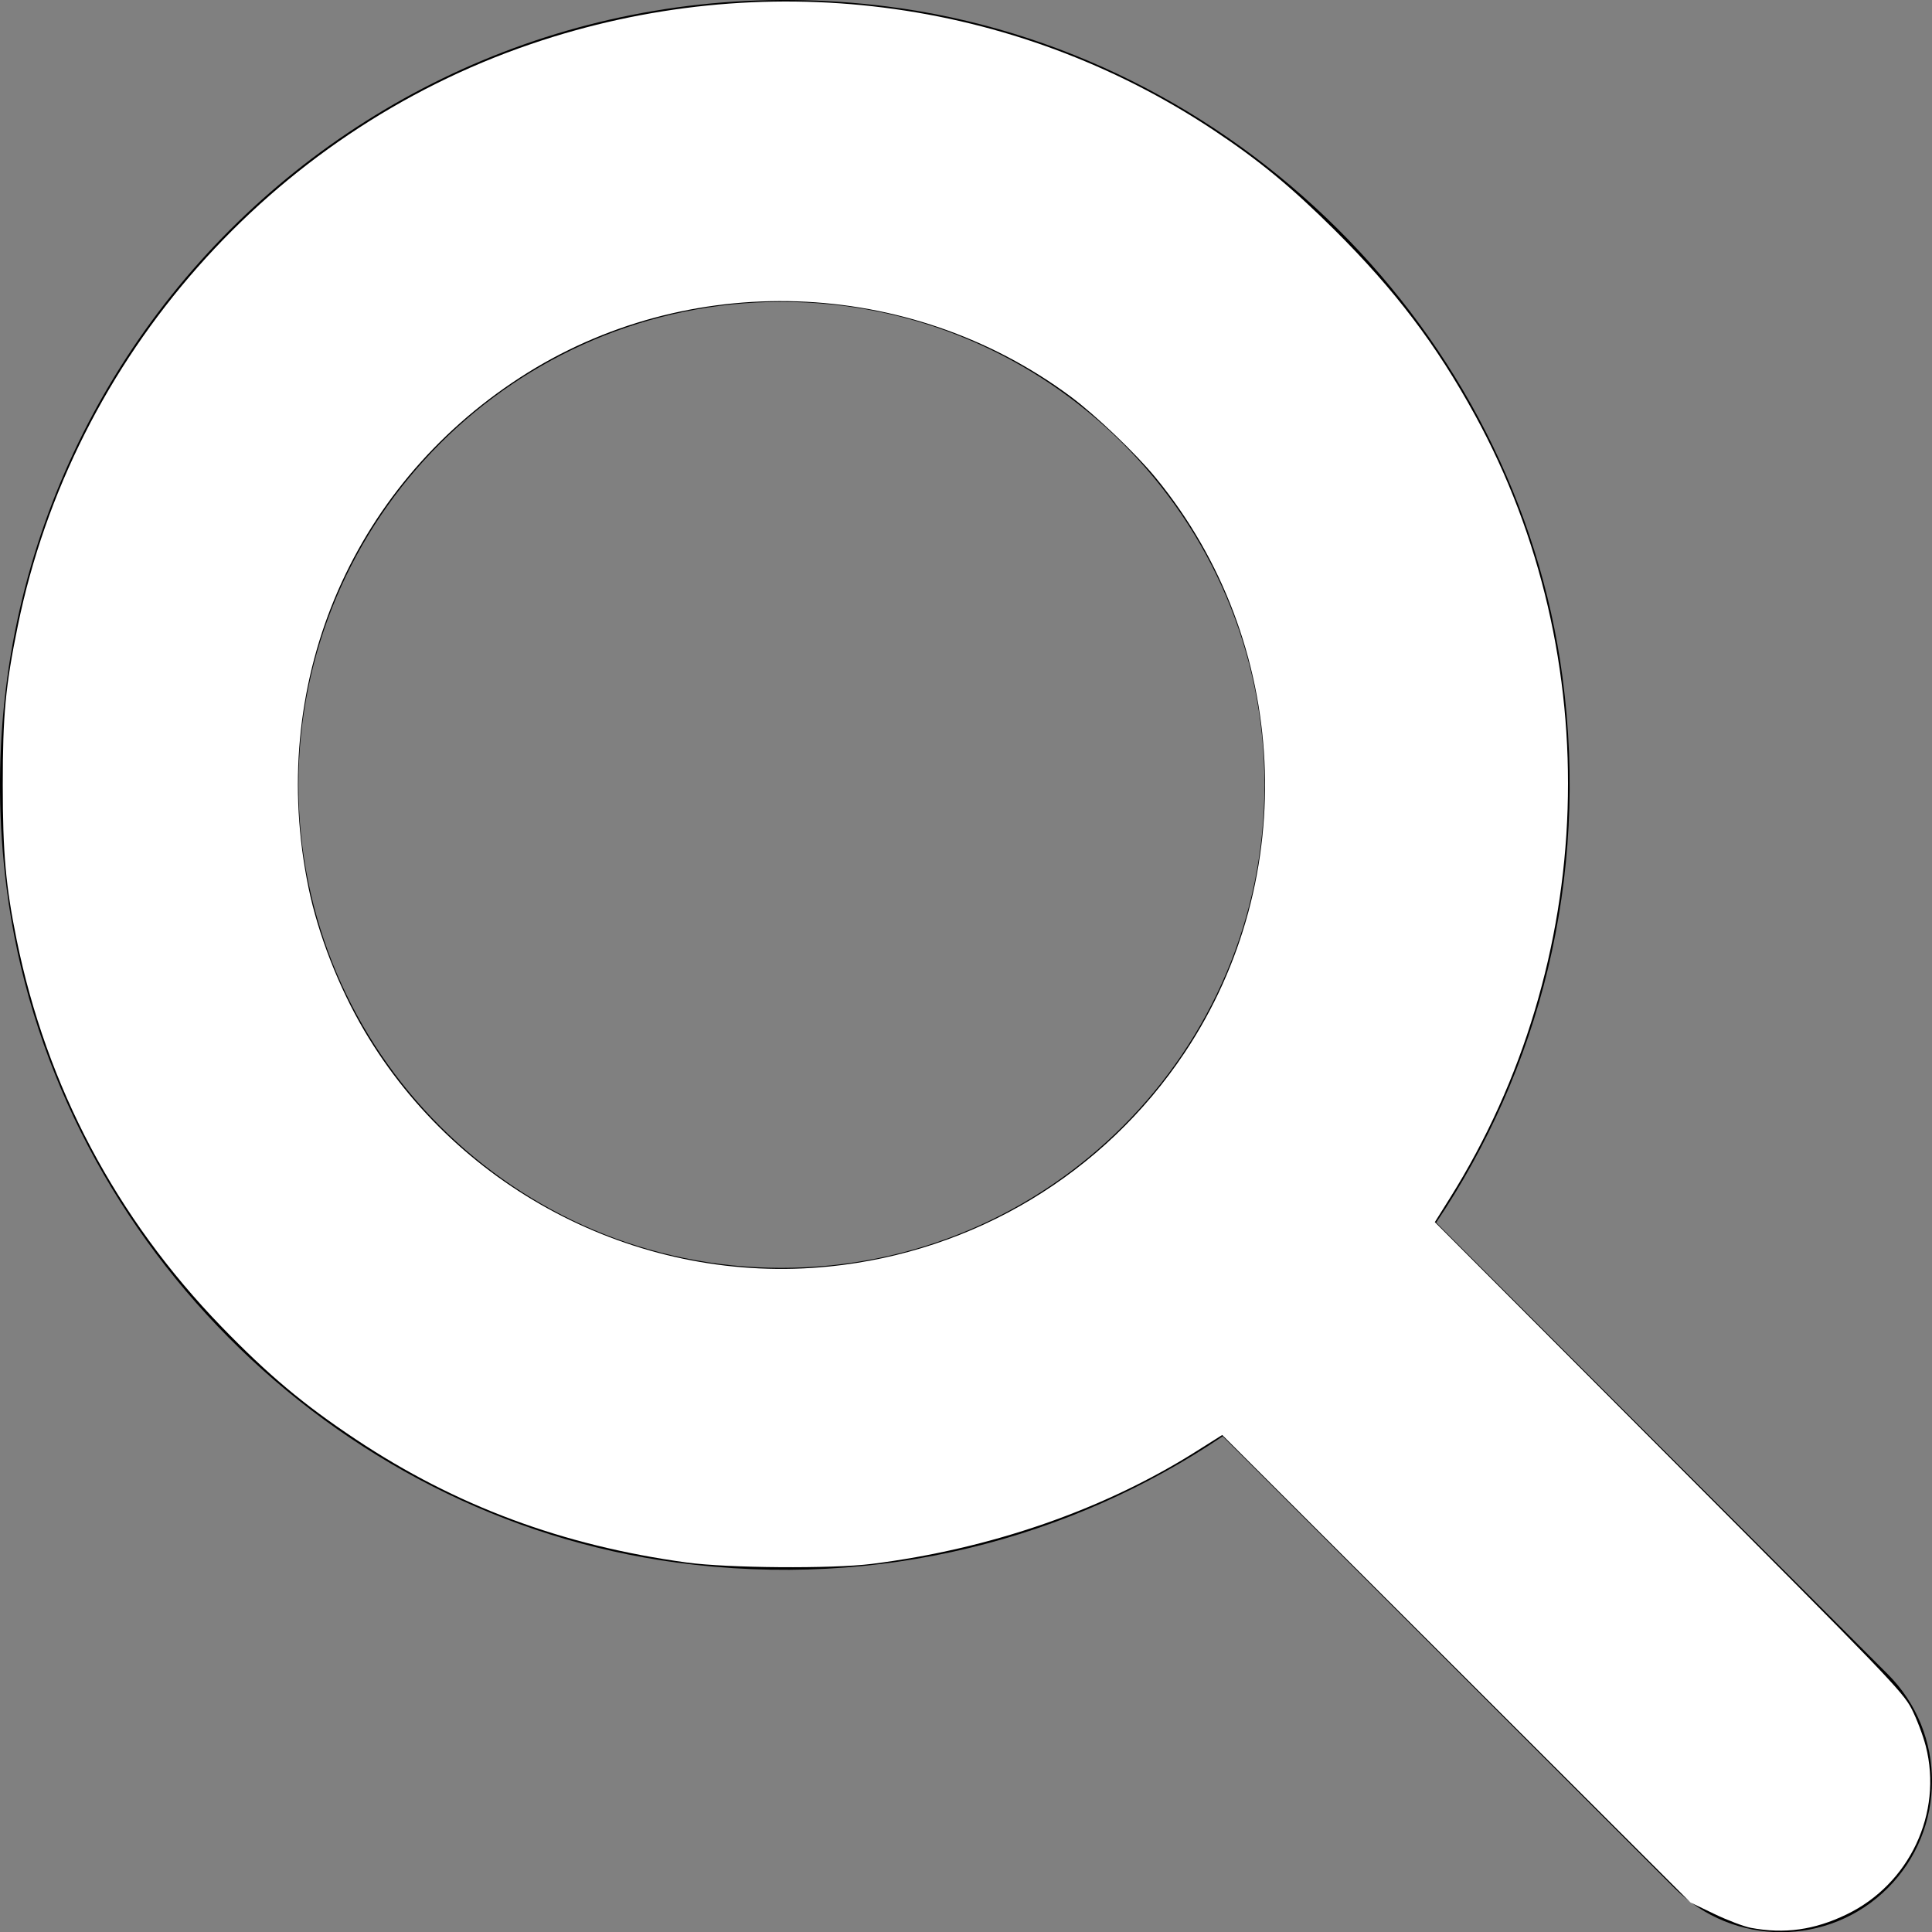 <?xml version="1.0" encoding="UTF-8" standalone="no"?>
<svg
   viewBox="0 0 512 512"
   version="1.1"
   id="svg4"
   sodipodi:docname="magnifying-glass-solid.svg"
   inkscape:version="1.1.1 (3bf5ae0d25, 2021-09-20)"
   xmlns:inkscape="http://www.inkscape.org/namespaces/inkscape"
   xmlns:sodipodi="http://sodipodi.sourceforge.net/DTD/sodipodi-0.dtd"
   xmlns="http://www.w3.org/2000/svg"
   xmlns:svg="http://www.w3.org/2000/svg">
  <rect x="0" y="0" width="512" height="512" fill="#808080" stroke="none"/>
  <defs
     id="defs8" />
  <sodipodi:namedview
     id="namedview6"
     pagecolor="#ffffff"
     bordercolor="#666666"
     borderopacity="1.0"
     inkscape:pageshadow="2"
     inkscape:pageopacity="0.0"
     inkscape:pagecheckerboard="0"
     showgrid="false"
     inkscape:zoom="1.5"
     inkscape:cx="256"
     inkscape:cy="-174.33333"
     inkscape:window-width="1280"
     inkscape:window-height="953"
     inkscape:window-x="-8"
     inkscape:window-y="-8"
     inkscape:window-maximized="1"
     inkscape:current-layer="svg4" />
  <!--! Font Awesome Pro 6.1.1 by @fontawesome - https://fontawesome.com License - https://fontawesome.com/license (Commercial License) Copyright 2022 Fonticons, Inc. -->
  <path
     d="M500.3 443.7l-119.7-119.7c27.22-40.41 40.65-90.9 33.46-144.7C401.8 87.79 326.8 13.32 235.2 1.723C99.01-15.51-15.51 99.01 1.724 235.2c11.6 91.64 86.08 166.7 177.6 178.9c53.8 7.189 104.3-6.236 144.7-33.46l119.7 119.7c15.62 15.62 40.95 15.62 56.57 0C515.9 484.7 515.9 459.3 500.3 443.7zM79.1 208c0-70.58 57.42-128 128-128s128 57.42 128 128c0 70.58-57.42 128-128 128S79.1 278.6 79.1 208z"
     id="path2" />
  <path
     style="fill:#ffffff;stroke-width:0.667"
     d="m 464,510.895 c -1.833,-0.342 -6.183,-1.993 -9.667,-3.668 L 448,504.182 l -62.047,-61.95 -62.047,-61.95 -6.953,4.382 C 292.413,400.13 262.536,410.484 231,414.451 c -10.512,1.322 -38.173,1.115 -49,-0.367 C 149.014,409.568 120.818,399.075 94.333,381.459 80.428,372.21 71.06,364.355 58.667,351.551 30.746,322.706 12.32,287.883 4.404,249 1.528,234.871 0.732,225.995 0.731,208 0.729,189.432 1.459,181.724 4.734,165.77 19.34,94.597 71.774,35.172 140.695,11.679 c 61.279,-20.888 127.838,-12.485 180.971,22.847 12.042,8.007 20.618,15.086 32.069,26.47 15.927,15.833 26.924,30.339 37.152,49.004 35.15,64.149 32.537,145.042 -6.707,207.603 l -3.933,6.269 61.922,62.064 c 57.434,57.565 62.101,62.412 64.395,66.864 1.36,2.64 3.064,7.113 3.787,9.94 4.541,17.754 -4.312,36.565 -20.991,44.605 -8.553,4.123 -16.41,5.223 -25.361,3.551 z M 219.763,335.635 c 38.43,-3.888 72.736,-24.522 94.174,-56.643 31.013,-46.468 27.91,-108.978 -7.557,-152.255 -5.395,-6.583 -16.026,-16.739 -22.709,-21.694 -42.787,-31.725 -101.549,-33.737 -145.862,-4.993 -45.325,29.4 -67.05,81.818 -56.046,135.224 2.55,12.376 8.058,26.477 14.805,37.901 25.337,42.902 73.775,67.46 123.194,62.461 z"
     id="path5794" />
</svg>
